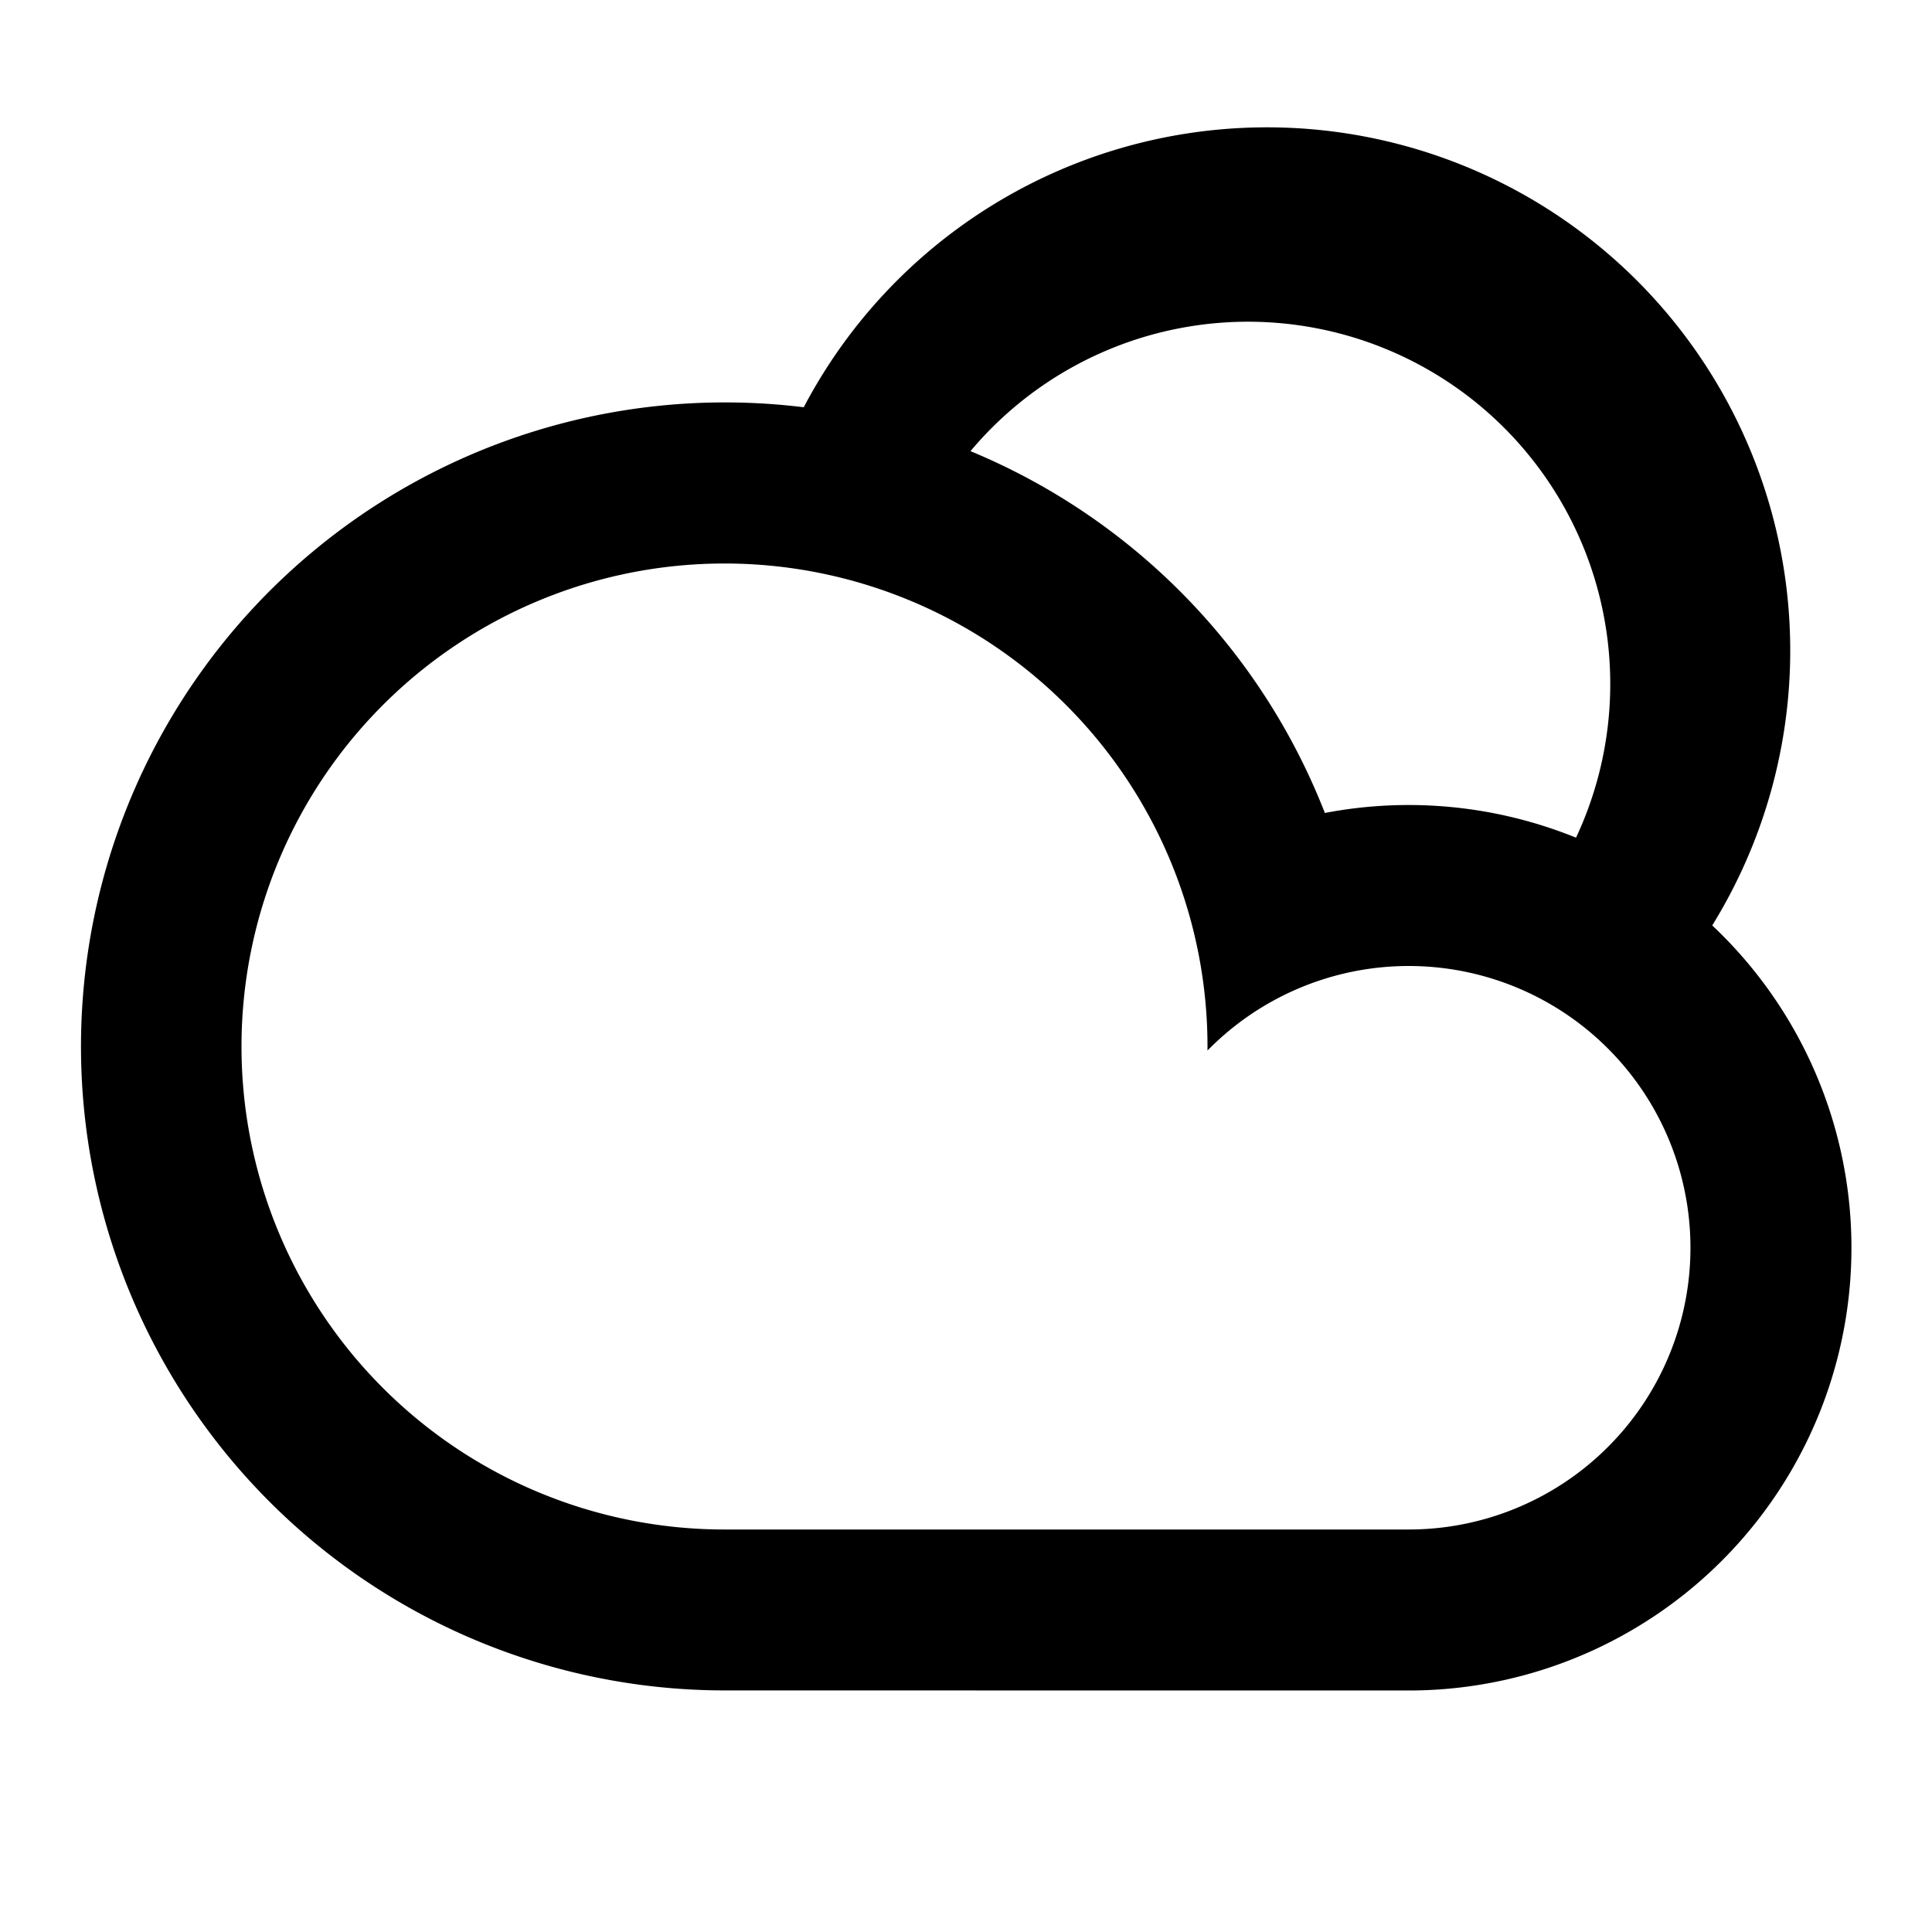 <svg width="24" height="24" fill="none" xmlns="http://www.w3.org/2000/svg"><g clip-path="url(#a)"><path d="M9.984 5.06a6.5 6.5 0 1 1 11.286 6.436A5.5 5.5 0 0 1 17.5 21L9 20.999a8 8 0 1 1 .984-15.94v.001Zm2.071.544a8.026 8.026 0 0 1 4.403 4.495 5.53 5.53 0 0 1 3.12.307 4.5 4.5 0 0 0-7.522-4.802h-.001ZM17.5 19a3.5 3.5 0 1 0-2.5-5.95V13a6 6 0 1 0-6 6h8.5Z" fill="currentColor"/></g><defs><clipPath id="a"><path fill="#fff" d="M0 0h24v24H0z"/></clipPath></defs></svg>